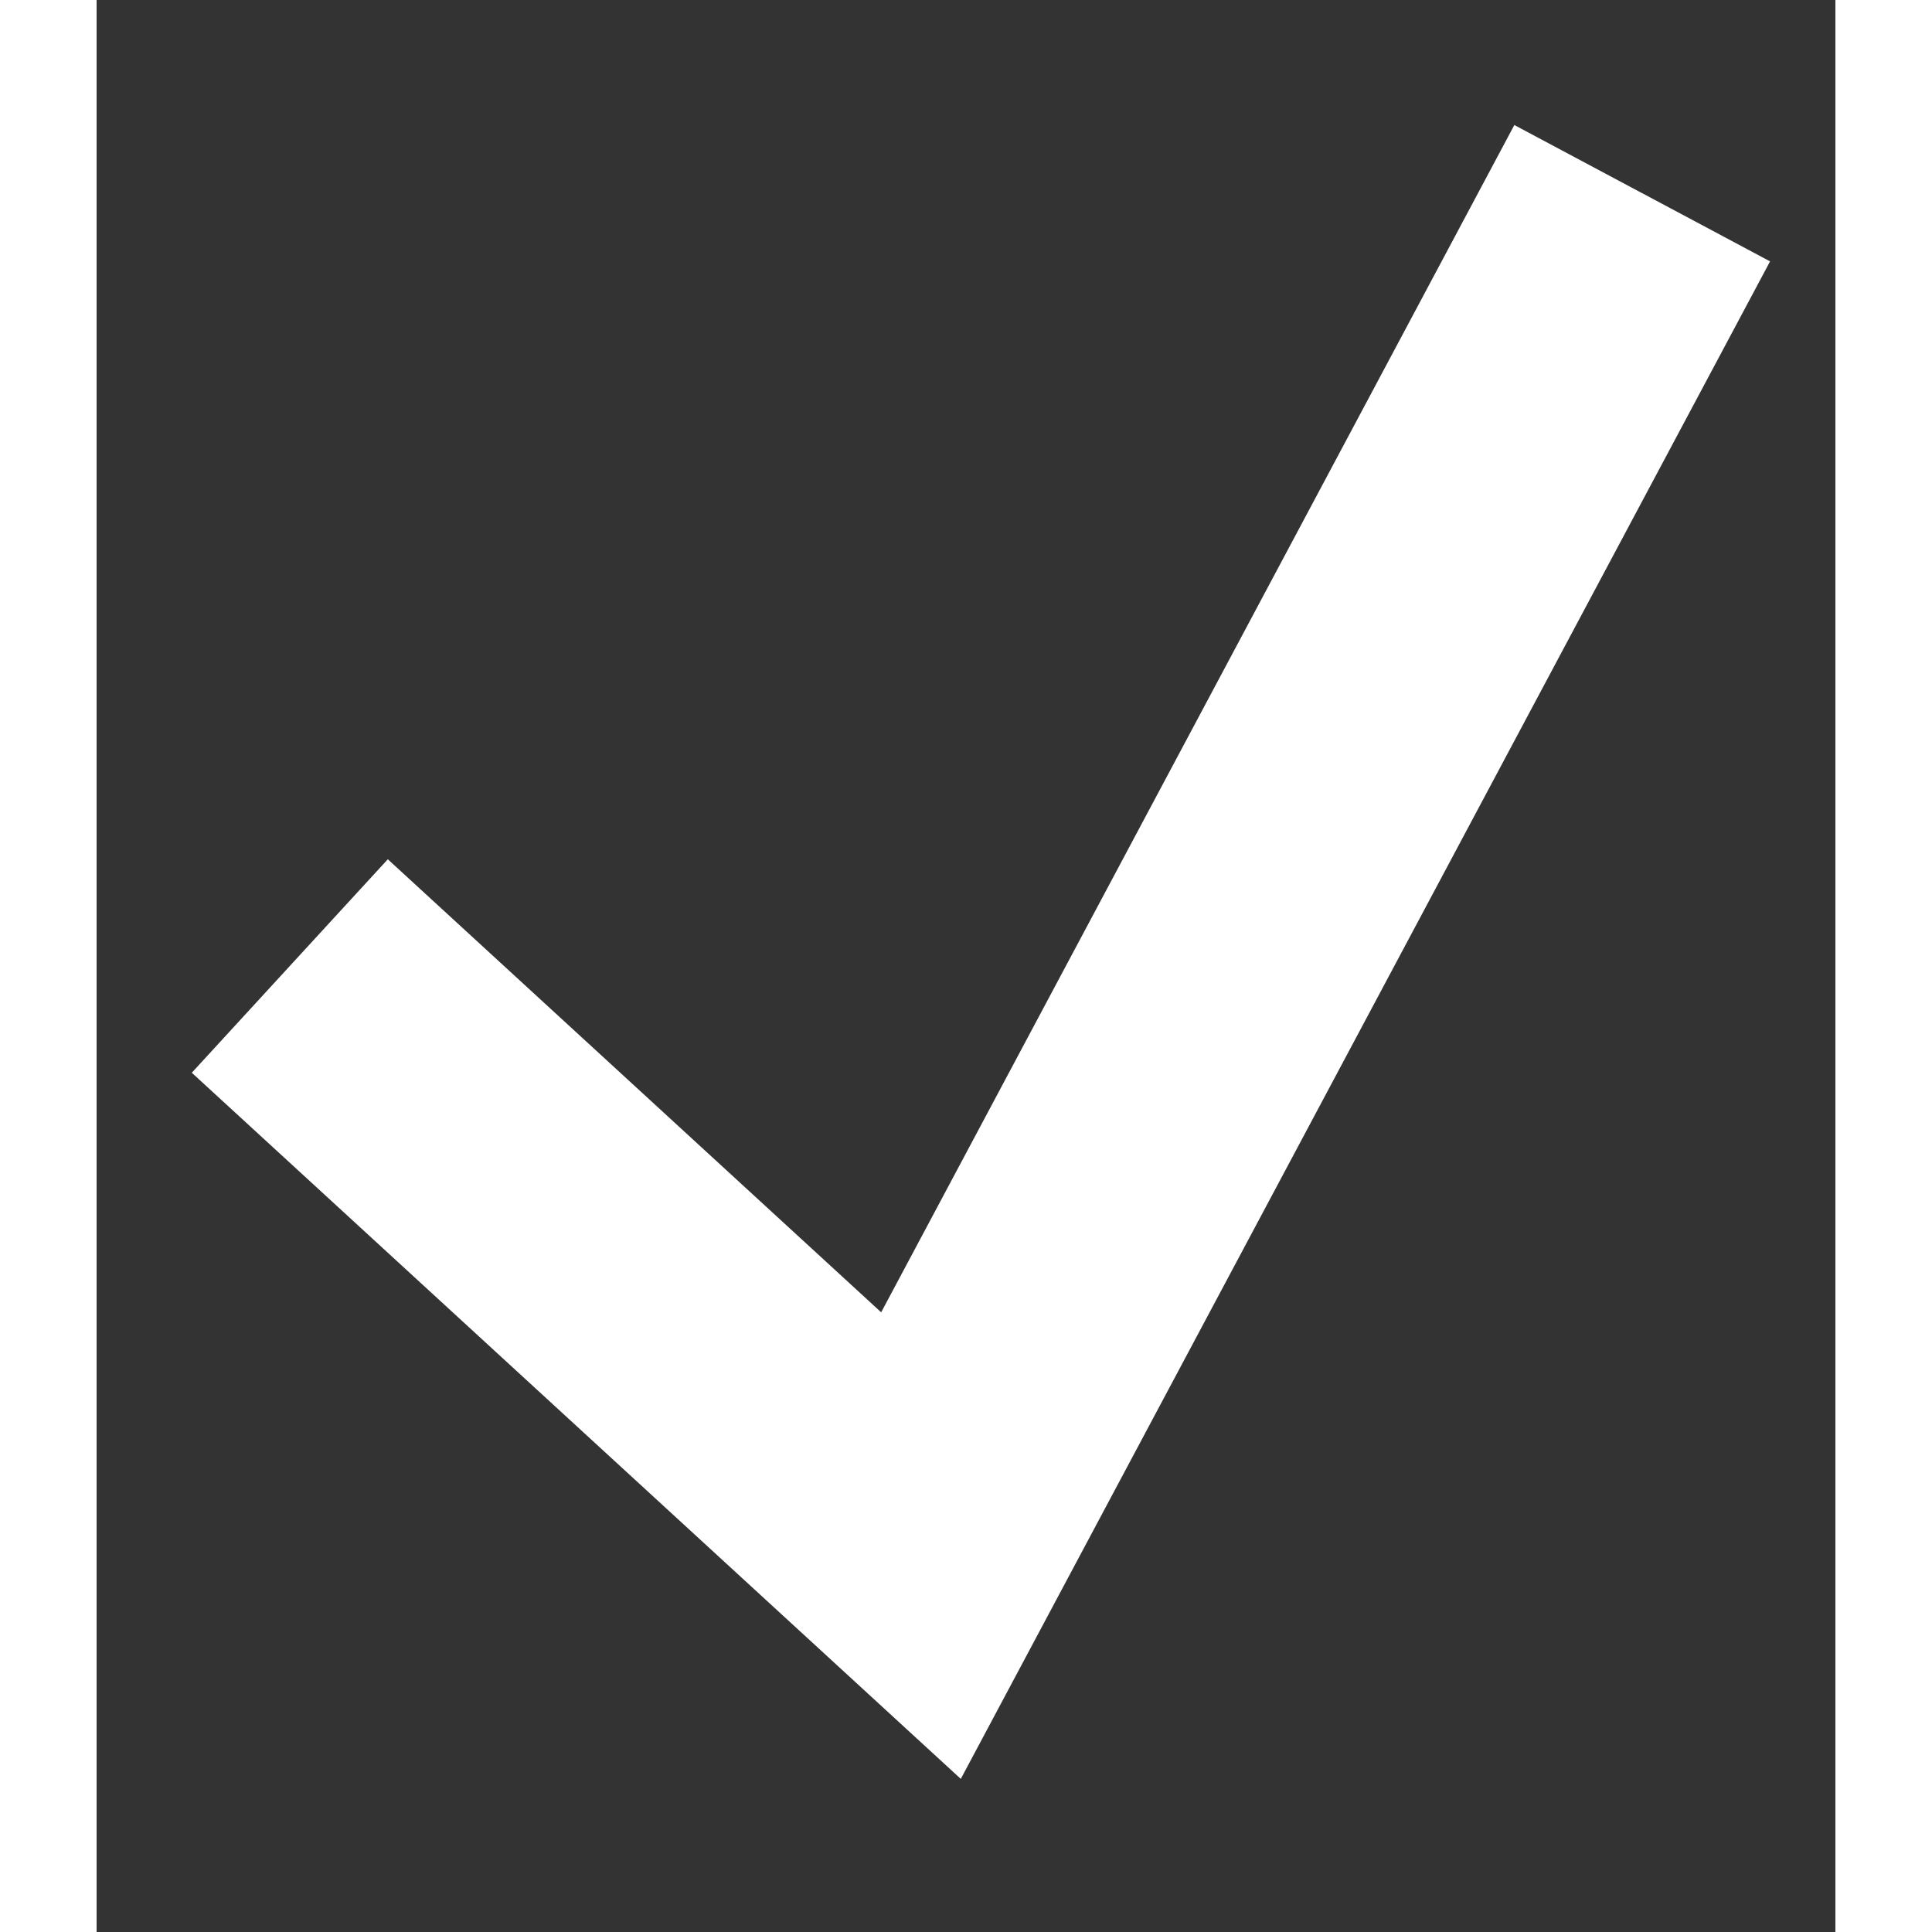 <svg id="check" width="14" height="14" viewBox="0 0 9 10" fill="none" xmlns="http://www.w3.org/2000/svg">
<rect x="0" y="0" width="9" height="10" fill="#333333" stroke="none"/>
<path d="M1 5L4.267 8L8 1" stroke="white" stroke-width="1.5"/>
</svg>

